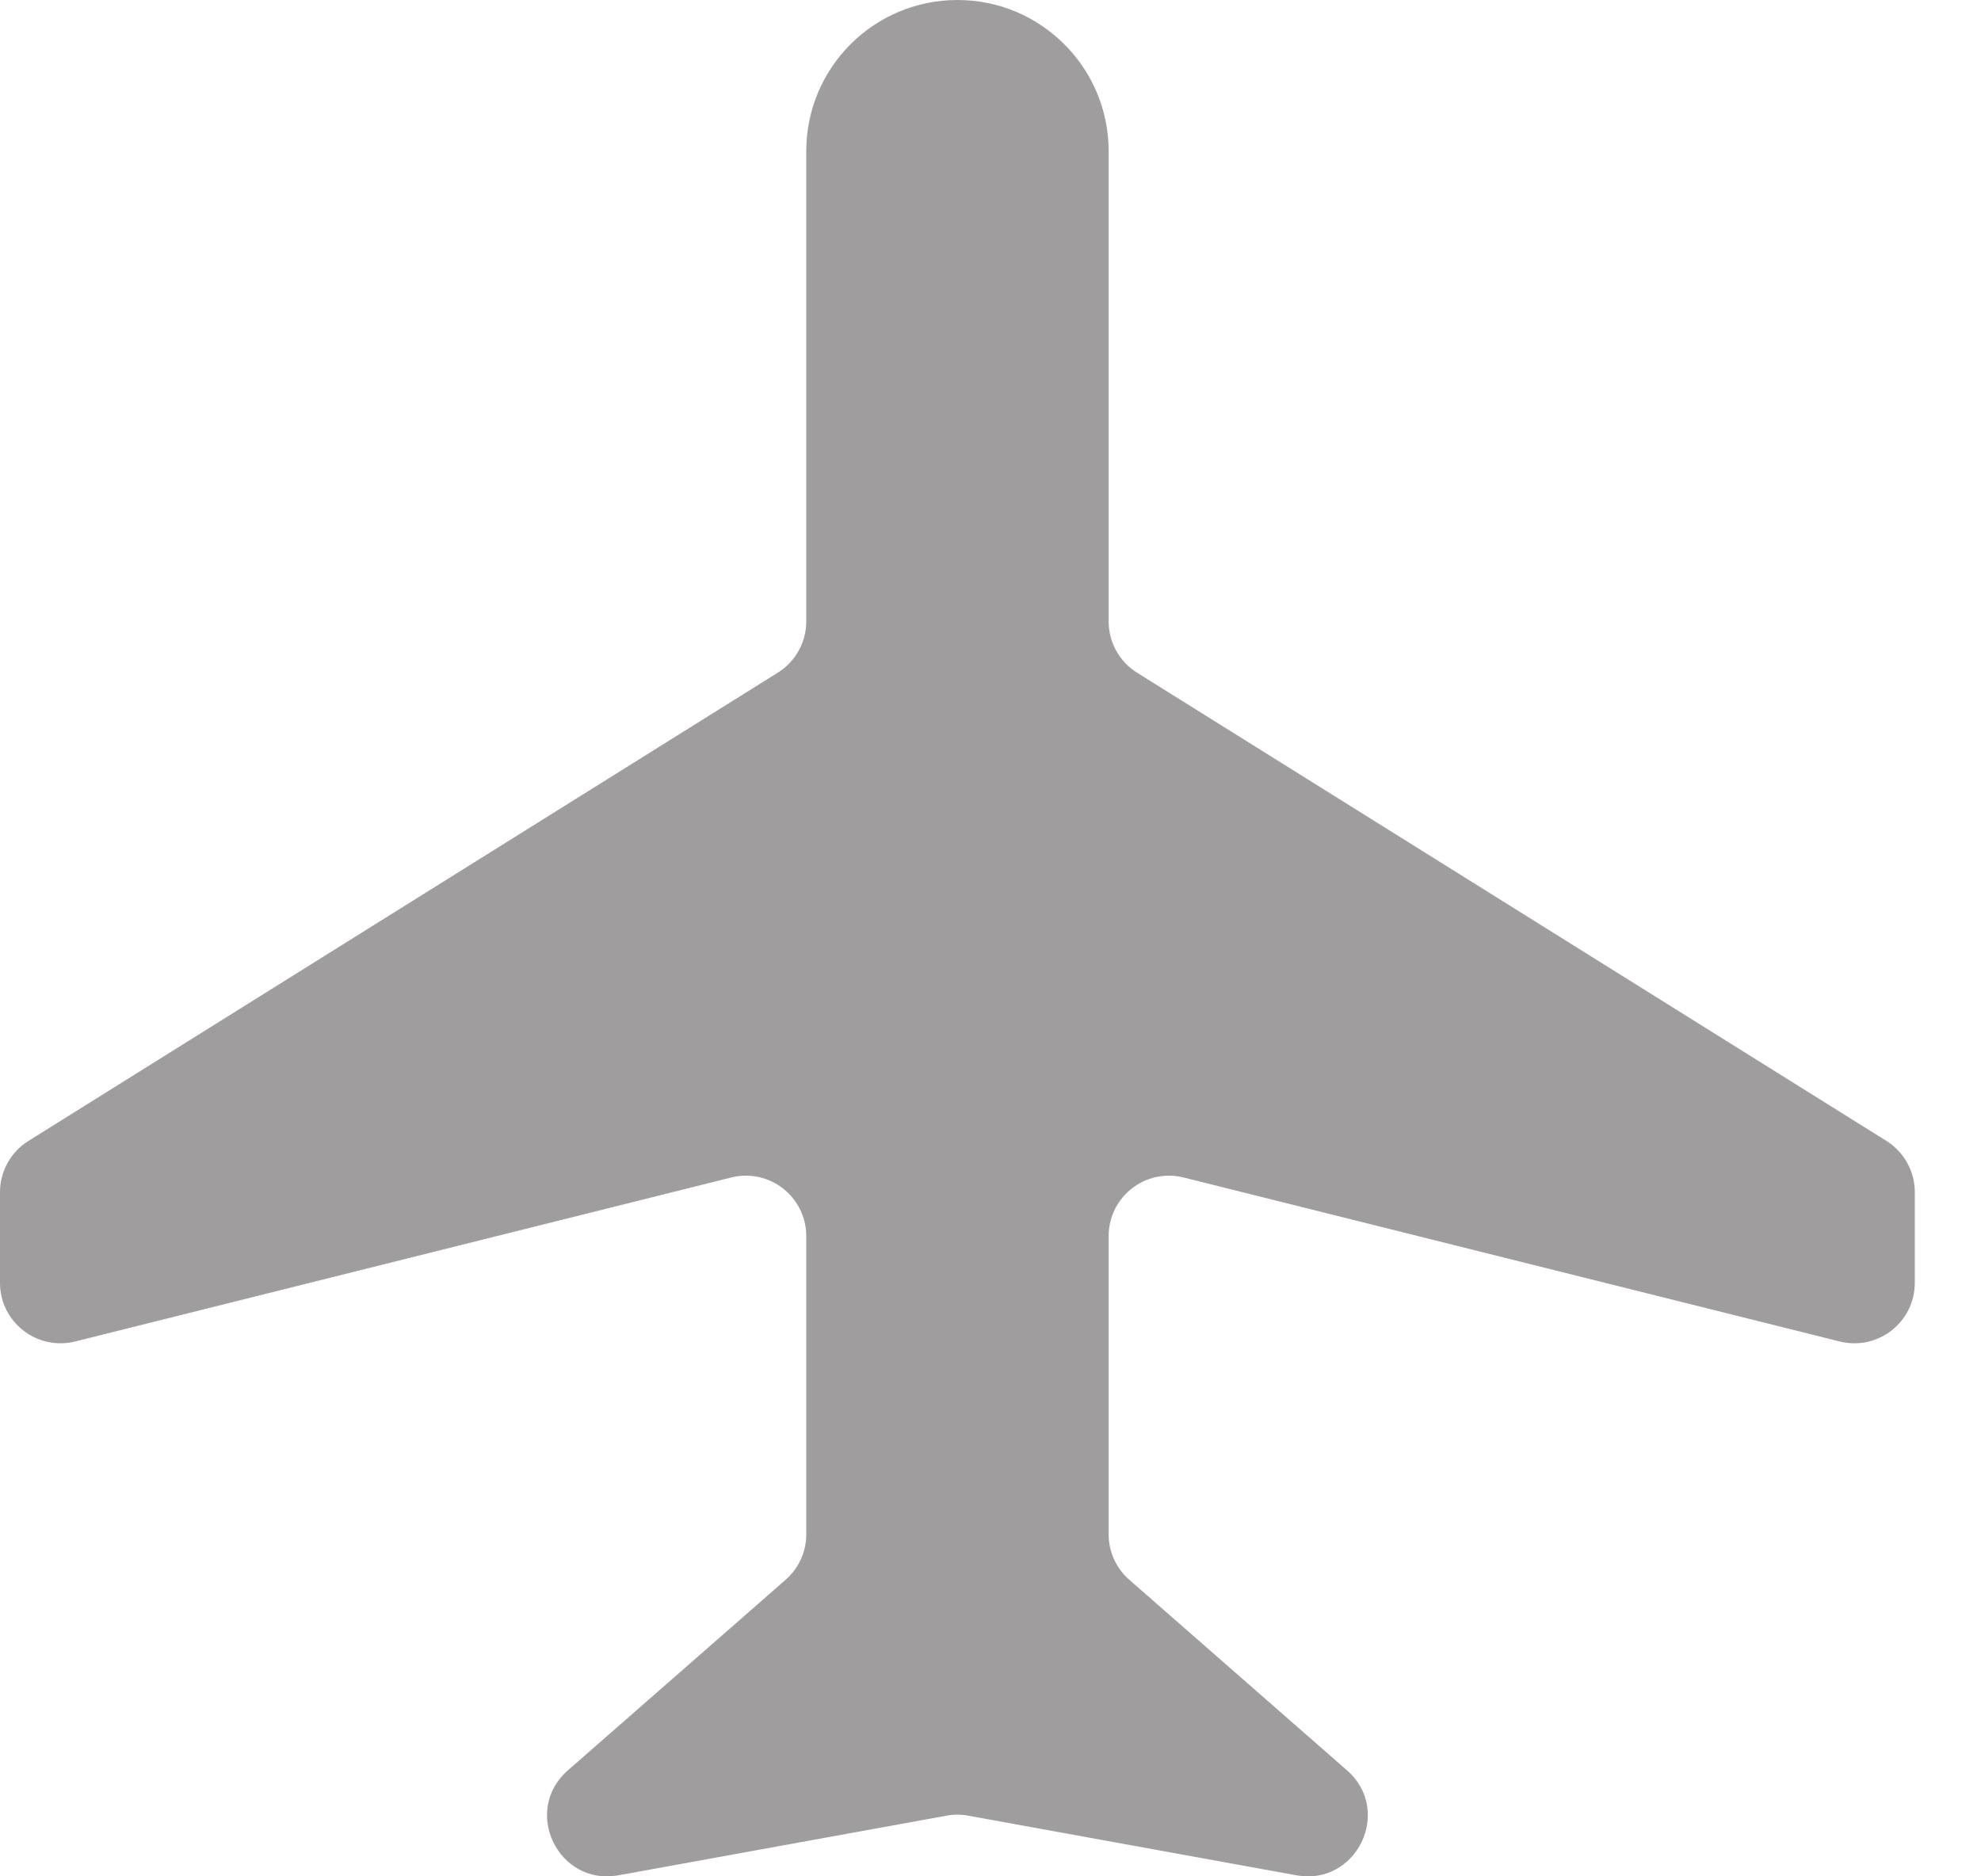 <svg width="19" height="18" viewBox="0 0 19 18" fill="none" xmlns="http://www.w3.org/2000/svg">
<path d="M7.733 1.45V5.961C7.733 6.161 7.63 6.347 7.46 6.453L0.273 10.945C0.103 11.051 0 11.237 0 11.437V12.306C0 12.684 0.355 12.96 0.721 12.869L7.012 11.296C7.378 11.204 7.733 11.481 7.733 11.859V14.719C7.733 14.886 7.661 15.045 7.535 15.155L5.447 16.983C5.004 17.37 5.353 18.095 5.932 17.99L9.079 17.418C9.147 17.405 9.218 17.405 9.286 17.418L12.433 17.99C13.012 18.095 13.362 17.37 12.919 16.983L10.831 15.155C10.705 15.045 10.633 14.886 10.633 14.719V11.859C10.633 11.481 10.987 11.204 11.353 11.296L17.645 12.869C18.011 12.96 18.365 12.684 18.365 12.306V11.437C18.365 11.237 18.262 11.051 18.093 10.945L10.905 6.453C10.736 6.347 10.633 6.161 10.633 5.961V1.45C10.633 0.649 9.983 0 9.183 0C8.382 0 7.733 0.649 7.733 1.45Z" fill="#403D3D" fill-opacity="0.5"/>
</svg>

